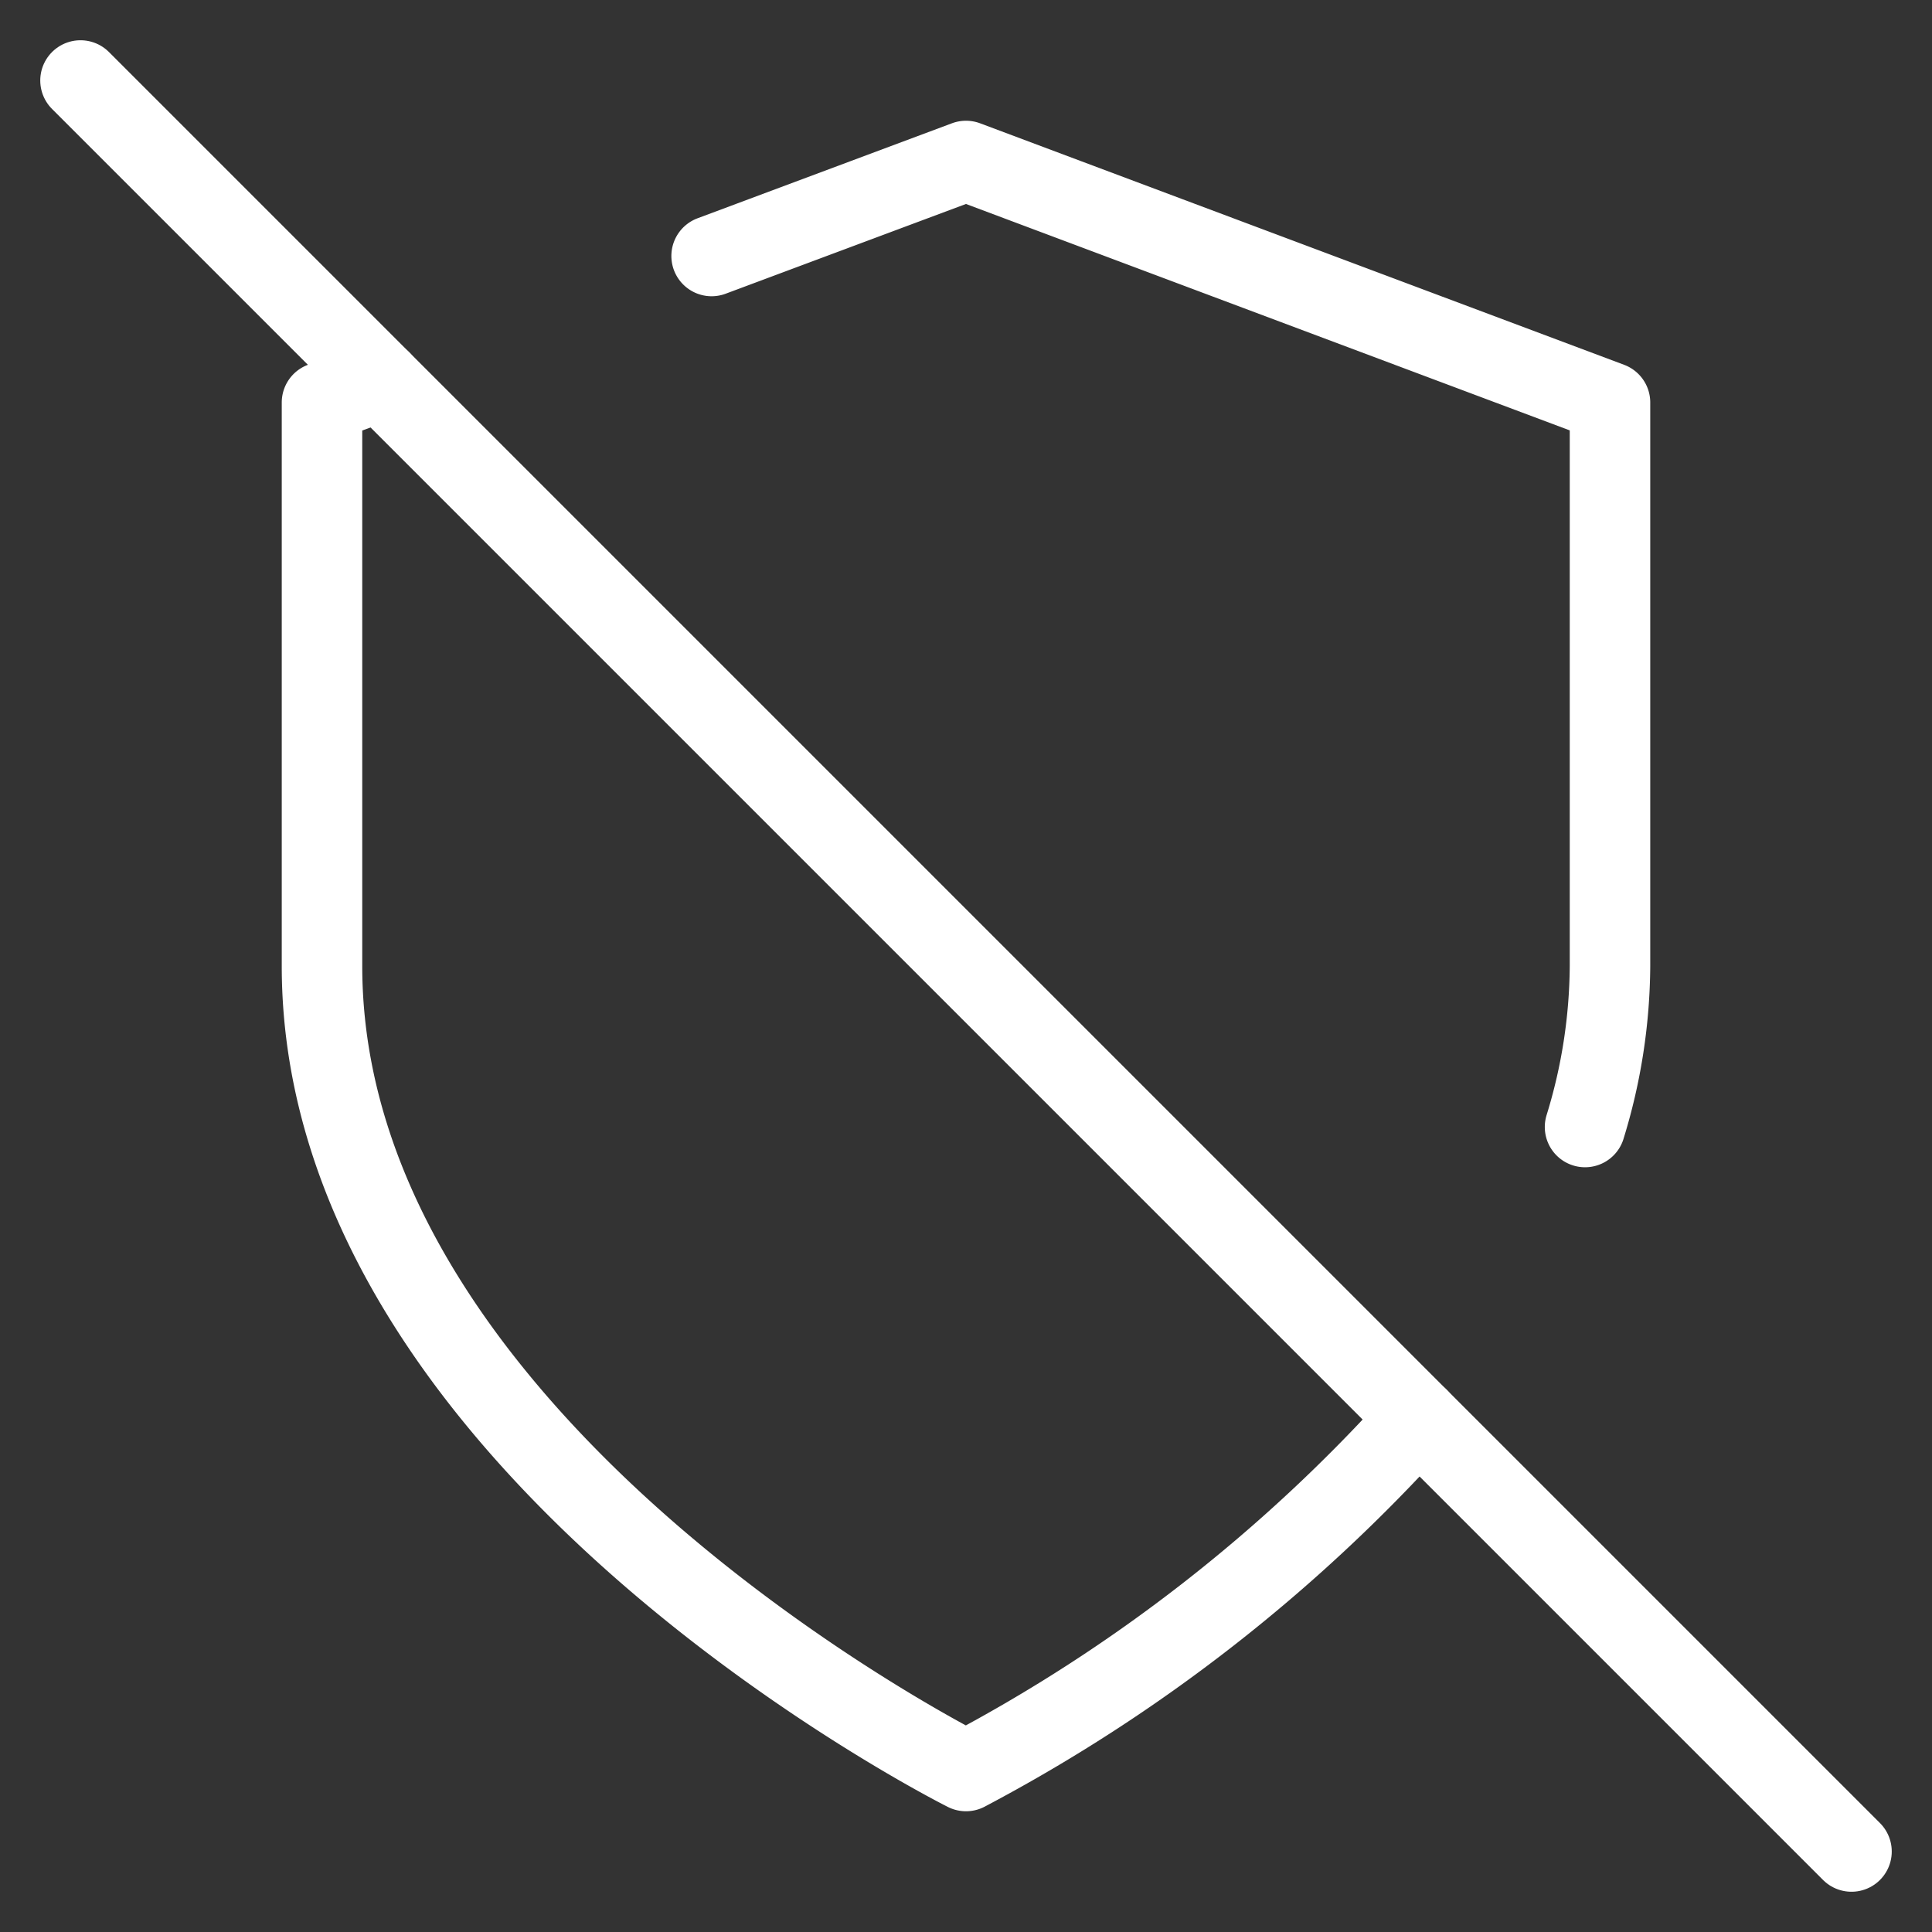 <svg xmlns="http://www.w3.org/2000/svg" width="100" height="100" fill="none" stroke="#fff" stroke-linecap="round" stroke-linejoin="round" stroke-width="1" class="feather feather-shield-off" viewBox="0 0 24 24"><rect x="0" y="0" width="24" height="24" fill="#333333" stroke="none"/><path d="M19.69 14a6.9 6.9 0 0 0 .31-2V5l-8-3-3.16 1.18"/><path d="M4.73 4.73L4 5v7c0 6 8 10 8 10a20.29 20.29 0 0 0 5.62-4.38"/><line x1="1" x2="23" y1="1" y2="23"/></svg>